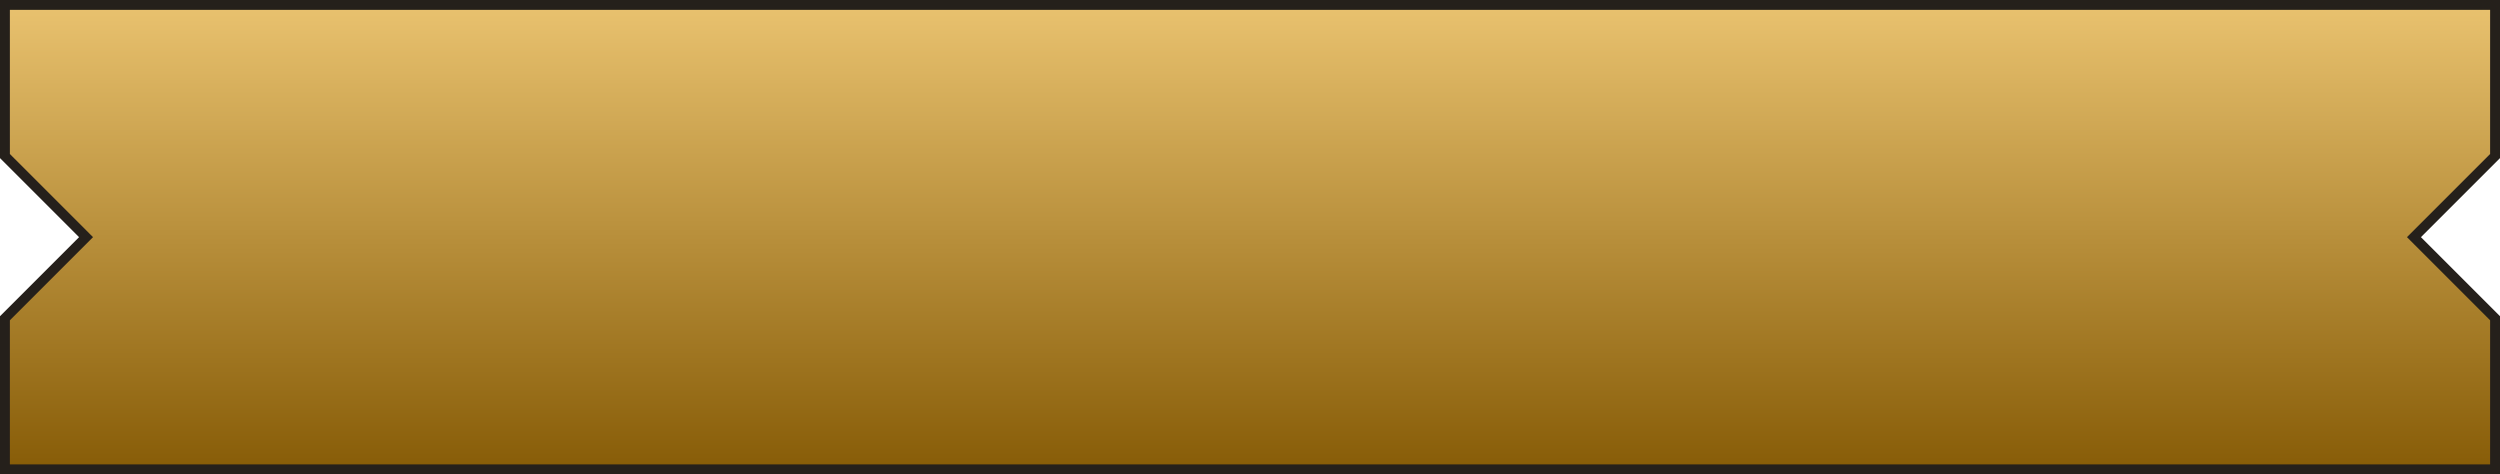 <svg width="253" height="48" viewBox="0 0 253 48" fill="none" xmlns="http://www.w3.org/2000/svg">
<path id="Rectangle 59" d="M8.354 24.354L8.707 24L8.354 23.646L0.5 15.793V0.5H252.5V15.793L244.646 23.646L244.293 24L244.646 24.354L252.5 32.207V47.5H0.5V32.207L8.354 24.354Z" fill="url(#paint0_linear_950_5797)" stroke="#25201B" stroke-miterlimit="3.864"/>
<defs>
<linearGradient id="paint0_linear_950_5797" x1="114" y1="-4.50611e-07" x2="114" y2="48" gradientUnits="userSpaceOnUse">
<stop stop-color="#EAC370"/>
<stop offset="1" stop-color="#865B06"/>
</linearGradient>
</defs>
</svg>
